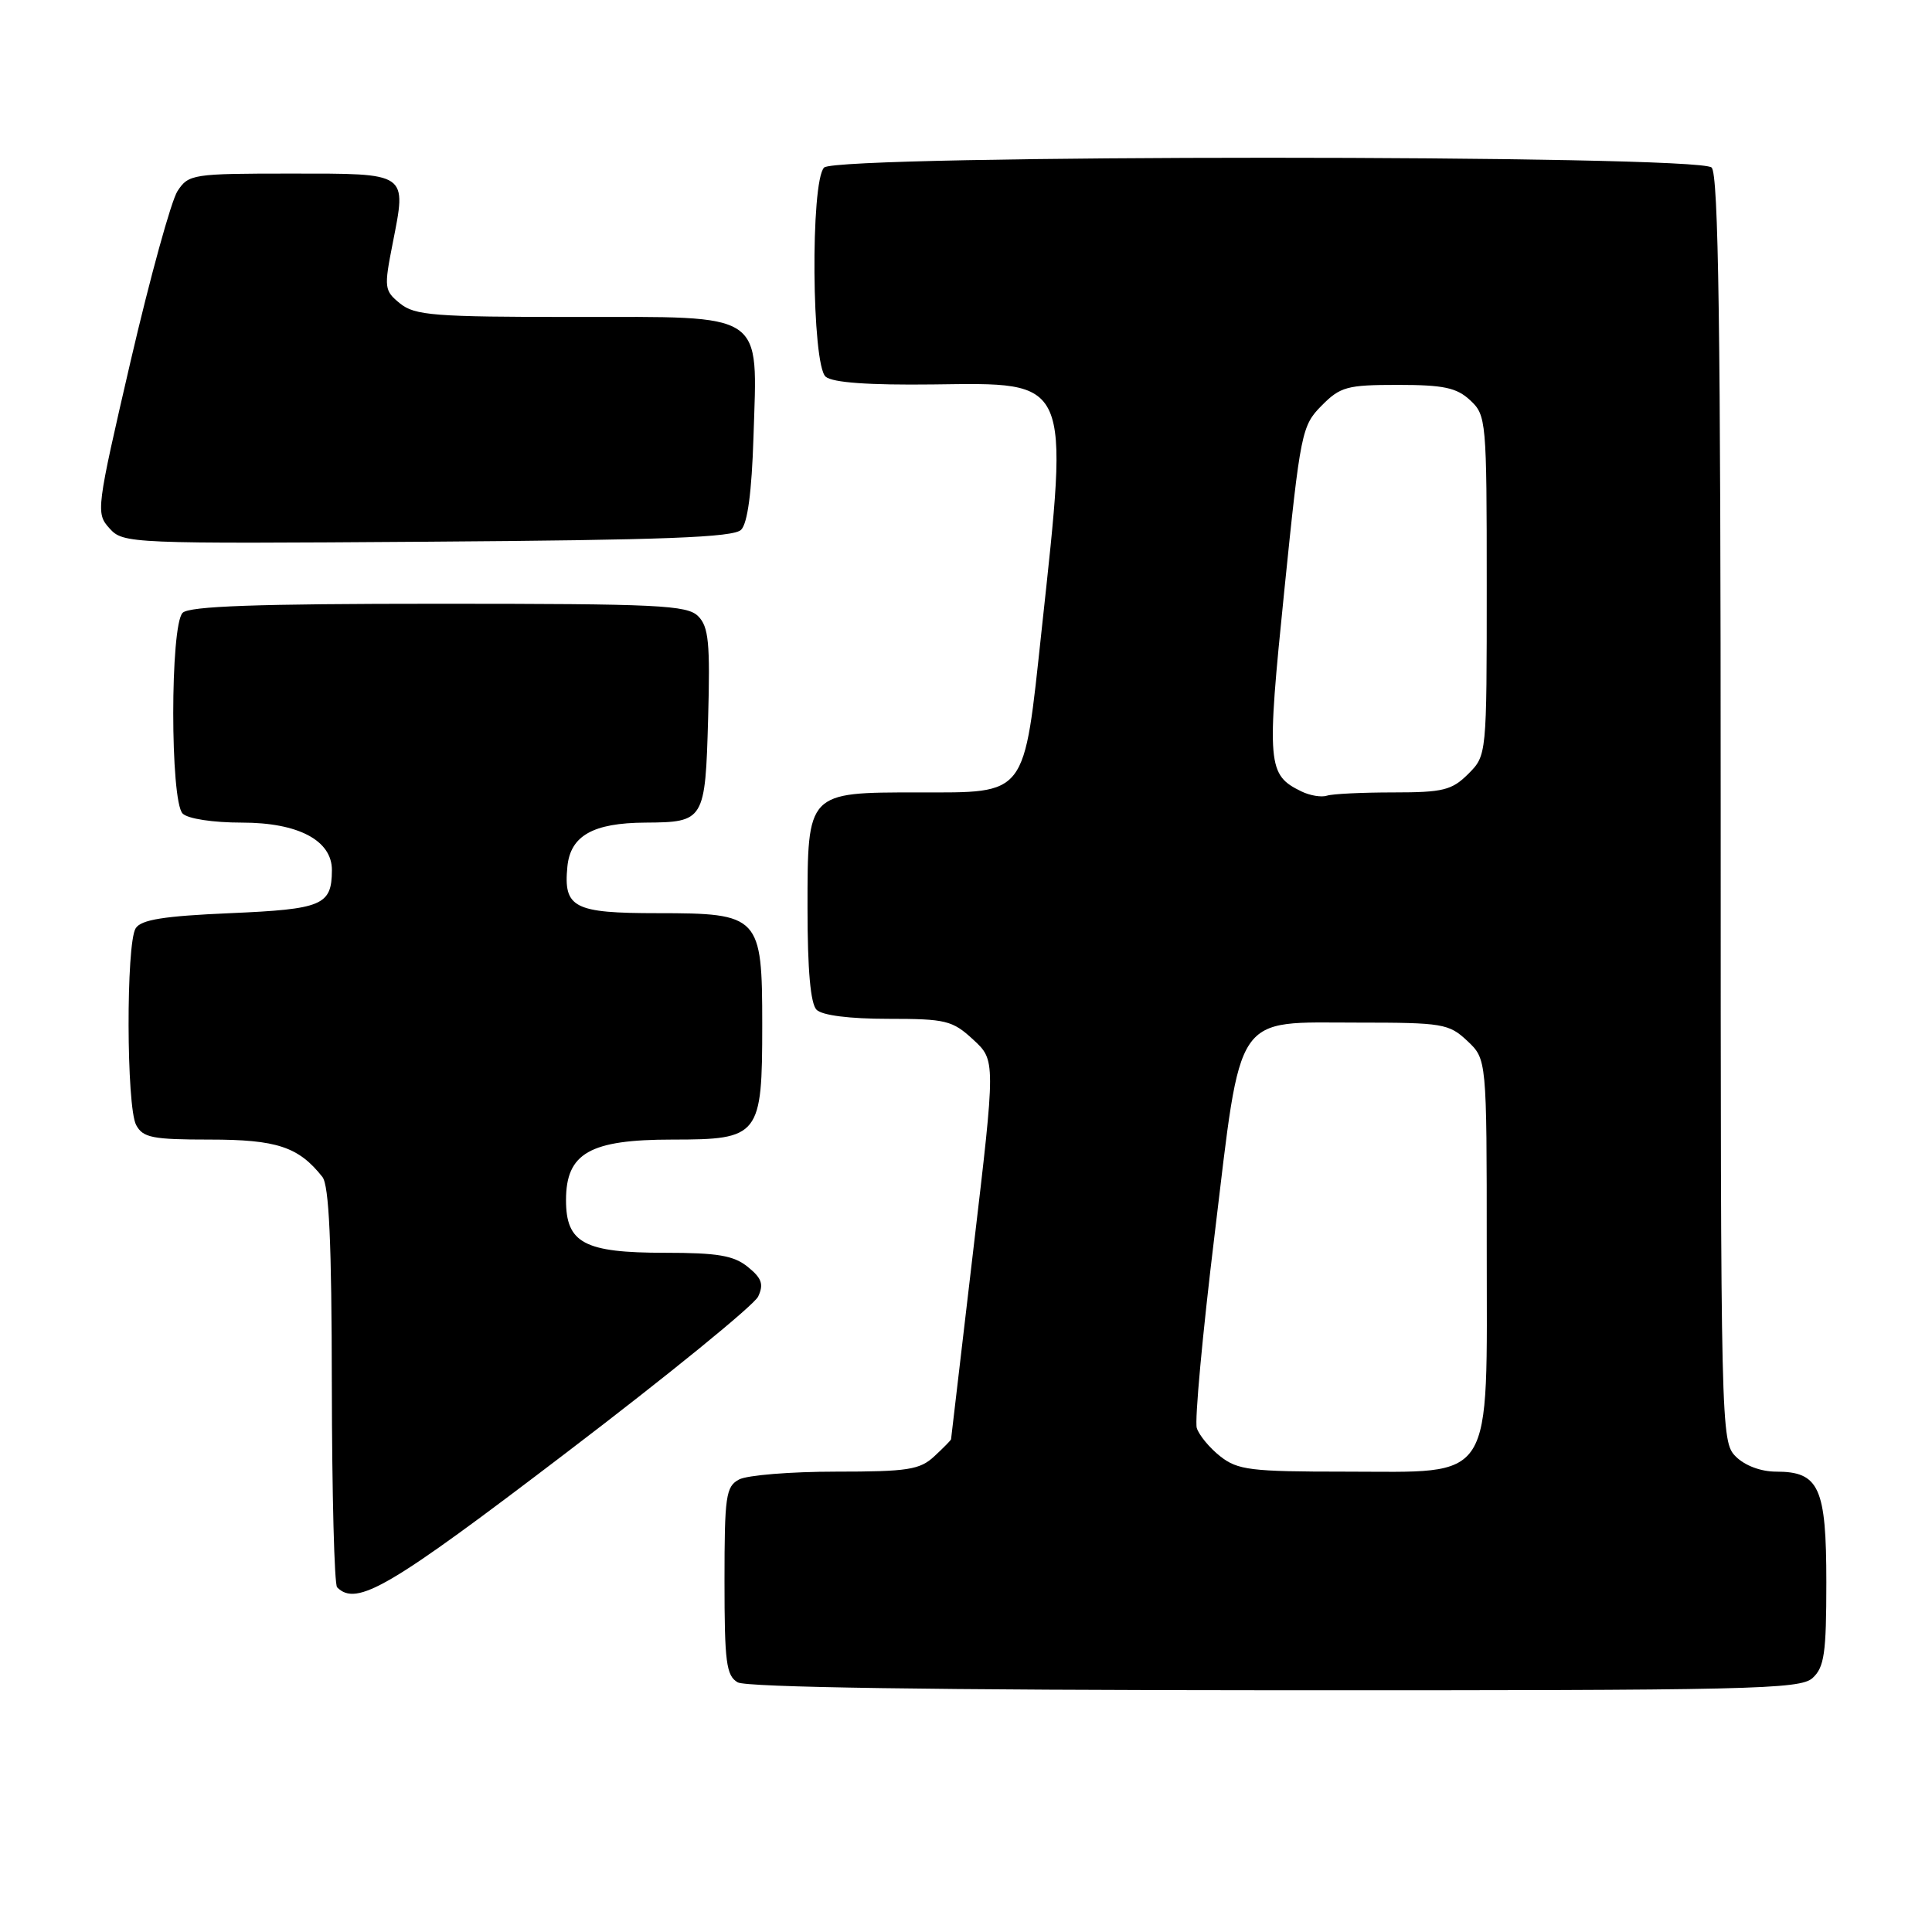 <?xml version="1.0" encoding="UTF-8" standalone="no"?>
<!DOCTYPE svg PUBLIC "-//W3C//DTD SVG 1.1//EN" "http://www.w3.org/Graphics/SVG/1.1/DTD/svg11.dtd" >
<svg xmlns="http://www.w3.org/2000/svg" xmlns:xlink="http://www.w3.org/1999/xlink" version="1.1" viewBox="0 0 256 256">
 <g >
 <path fill="currentColor"
d=" M 240.17 222.35 C 241.73 220.93 242.00 219.08 242.00 209.67 C 242.00 197.09 241.05 195.00 235.35 195.00 C 233.33 195.00 231.20 194.20 230.00 193.00 C 228.03 191.03 228.00 189.67 228.00 107.20 C 228.00 43.36 227.71 23.11 226.80 22.20 C 225.07 20.47 110.93 20.47 109.20 22.20 C 107.37 24.03 107.55 48.38 109.41 49.92 C 110.34 50.70 115.11 51.04 123.61 50.94 C 142.01 50.71 141.65 49.89 138.02 83.50 C 135.62 105.77 136.20 105.00 121.61 105.00 C 106.94 105.00 107.00 104.93 107.00 120.36 C 107.00 128.55 107.40 133.00 108.20 133.80 C 108.94 134.54 112.57 135.00 117.68 135.00 C 125.33 135.00 126.20 135.21 128.95 137.75 C 131.93 140.50 131.93 140.50 128.98 165.50 C 127.36 179.25 126.03 190.59 126.02 190.71 C 126.01 190.83 125.02 191.84 123.81 192.96 C 121.89 194.75 120.31 195.00 110.75 195.00 C 104.76 195.00 99.00 195.47 97.93 196.04 C 96.18 196.97 96.00 198.23 96.00 209.49 C 96.00 220.25 96.23 222.04 97.75 222.92 C 98.89 223.58 123.63 223.95 168.92 223.97 C 232.14 224.00 238.51 223.85 240.17 222.35 Z  M 75.13 192.42 C 88.54 182.21 99.93 172.93 100.46 171.80 C 101.22 170.17 100.94 169.37 99.10 167.88 C 97.23 166.36 95.10 166.00 88.11 166.00 C 77.41 166.00 75.00 164.72 75.00 159.02 C 75.00 152.79 78.15 151.00 89.08 151.00 C 100.65 151.00 101.00 150.55 101.00 135.78 C 101.00 121.36 100.66 121.00 87.12 121.00 C 76.03 121.00 74.65 120.29 75.18 114.84 C 75.58 110.74 78.57 109.04 85.50 109.00 C 93.33 108.95 93.45 108.75 93.83 95.19 C 94.11 85.18 93.90 83.04 92.51 81.65 C 91.04 80.18 87.22 80.00 58.13 80.00 C 34.01 80.00 25.08 80.32 24.20 81.20 C 22.54 82.86 22.54 106.14 24.20 107.80 C 24.89 108.49 28.21 109.00 32.07 109.00 C 39.54 109.00 44.01 111.37 43.98 115.32 C 43.95 119.96 42.73 120.47 30.50 121.00 C 21.70 121.38 18.70 121.86 17.98 123.00 C 16.69 125.03 16.74 146.65 18.04 149.07 C 18.94 150.75 20.19 151.00 27.81 151.00 C 36.68 151.00 39.57 151.96 42.72 155.95 C 43.60 157.08 43.95 164.63 43.97 183.58 C 43.99 197.93 44.30 209.97 44.67 210.33 C 47.26 212.92 51.57 210.39 75.13 192.42 Z  M 98.20 70.20 C 99.06 69.34 99.61 65.19 99.84 57.91 C 100.36 41.11 101.69 42.00 76.09 42.00 C 57.55 42.00 54.98 41.80 53.02 40.22 C 50.91 38.51 50.87 38.15 52.03 32.26 C 53.89 22.79 54.20 23.00 38.55 23.00 C 25.52 23.00 24.99 23.08 23.52 25.32 C 22.69 26.60 19.90 36.71 17.32 47.80 C 12.75 67.53 12.69 68.00 14.51 70.01 C 16.33 72.03 17.09 72.06 56.63 71.78 C 88.00 71.56 97.19 71.21 98.20 70.20 Z  M 161.69 192.97 C 160.28 191.86 158.88 190.17 158.58 189.22 C 158.28 188.28 159.34 176.75 160.94 163.61 C 164.55 133.74 163.36 135.50 179.95 135.50 C 191.16 135.50 191.99 135.64 194.42 137.92 C 197.00 140.35 197.00 140.35 197.00 165.22 C 197.00 196.99 198.26 195.00 178.18 195.00 C 165.72 195.00 164.00 194.79 161.69 192.97 Z  M 172.45 104.87 C 167.93 102.67 167.82 101.39 170.18 78.23 C 172.31 57.27 172.49 56.40 175.12 53.75 C 177.60 51.24 178.50 51.00 185.23 51.00 C 191.29 51.00 193.02 51.37 194.81 53.04 C 196.94 55.02 197.00 55.72 197.00 77.58 C 197.00 100.09 197.00 100.09 194.55 102.55 C 192.38 104.71 191.22 105.00 184.63 105.00 C 180.52 105.00 176.56 105.19 175.83 105.43 C 175.10 105.67 173.58 105.42 172.45 104.87 Z "/>
</g>
</svg>